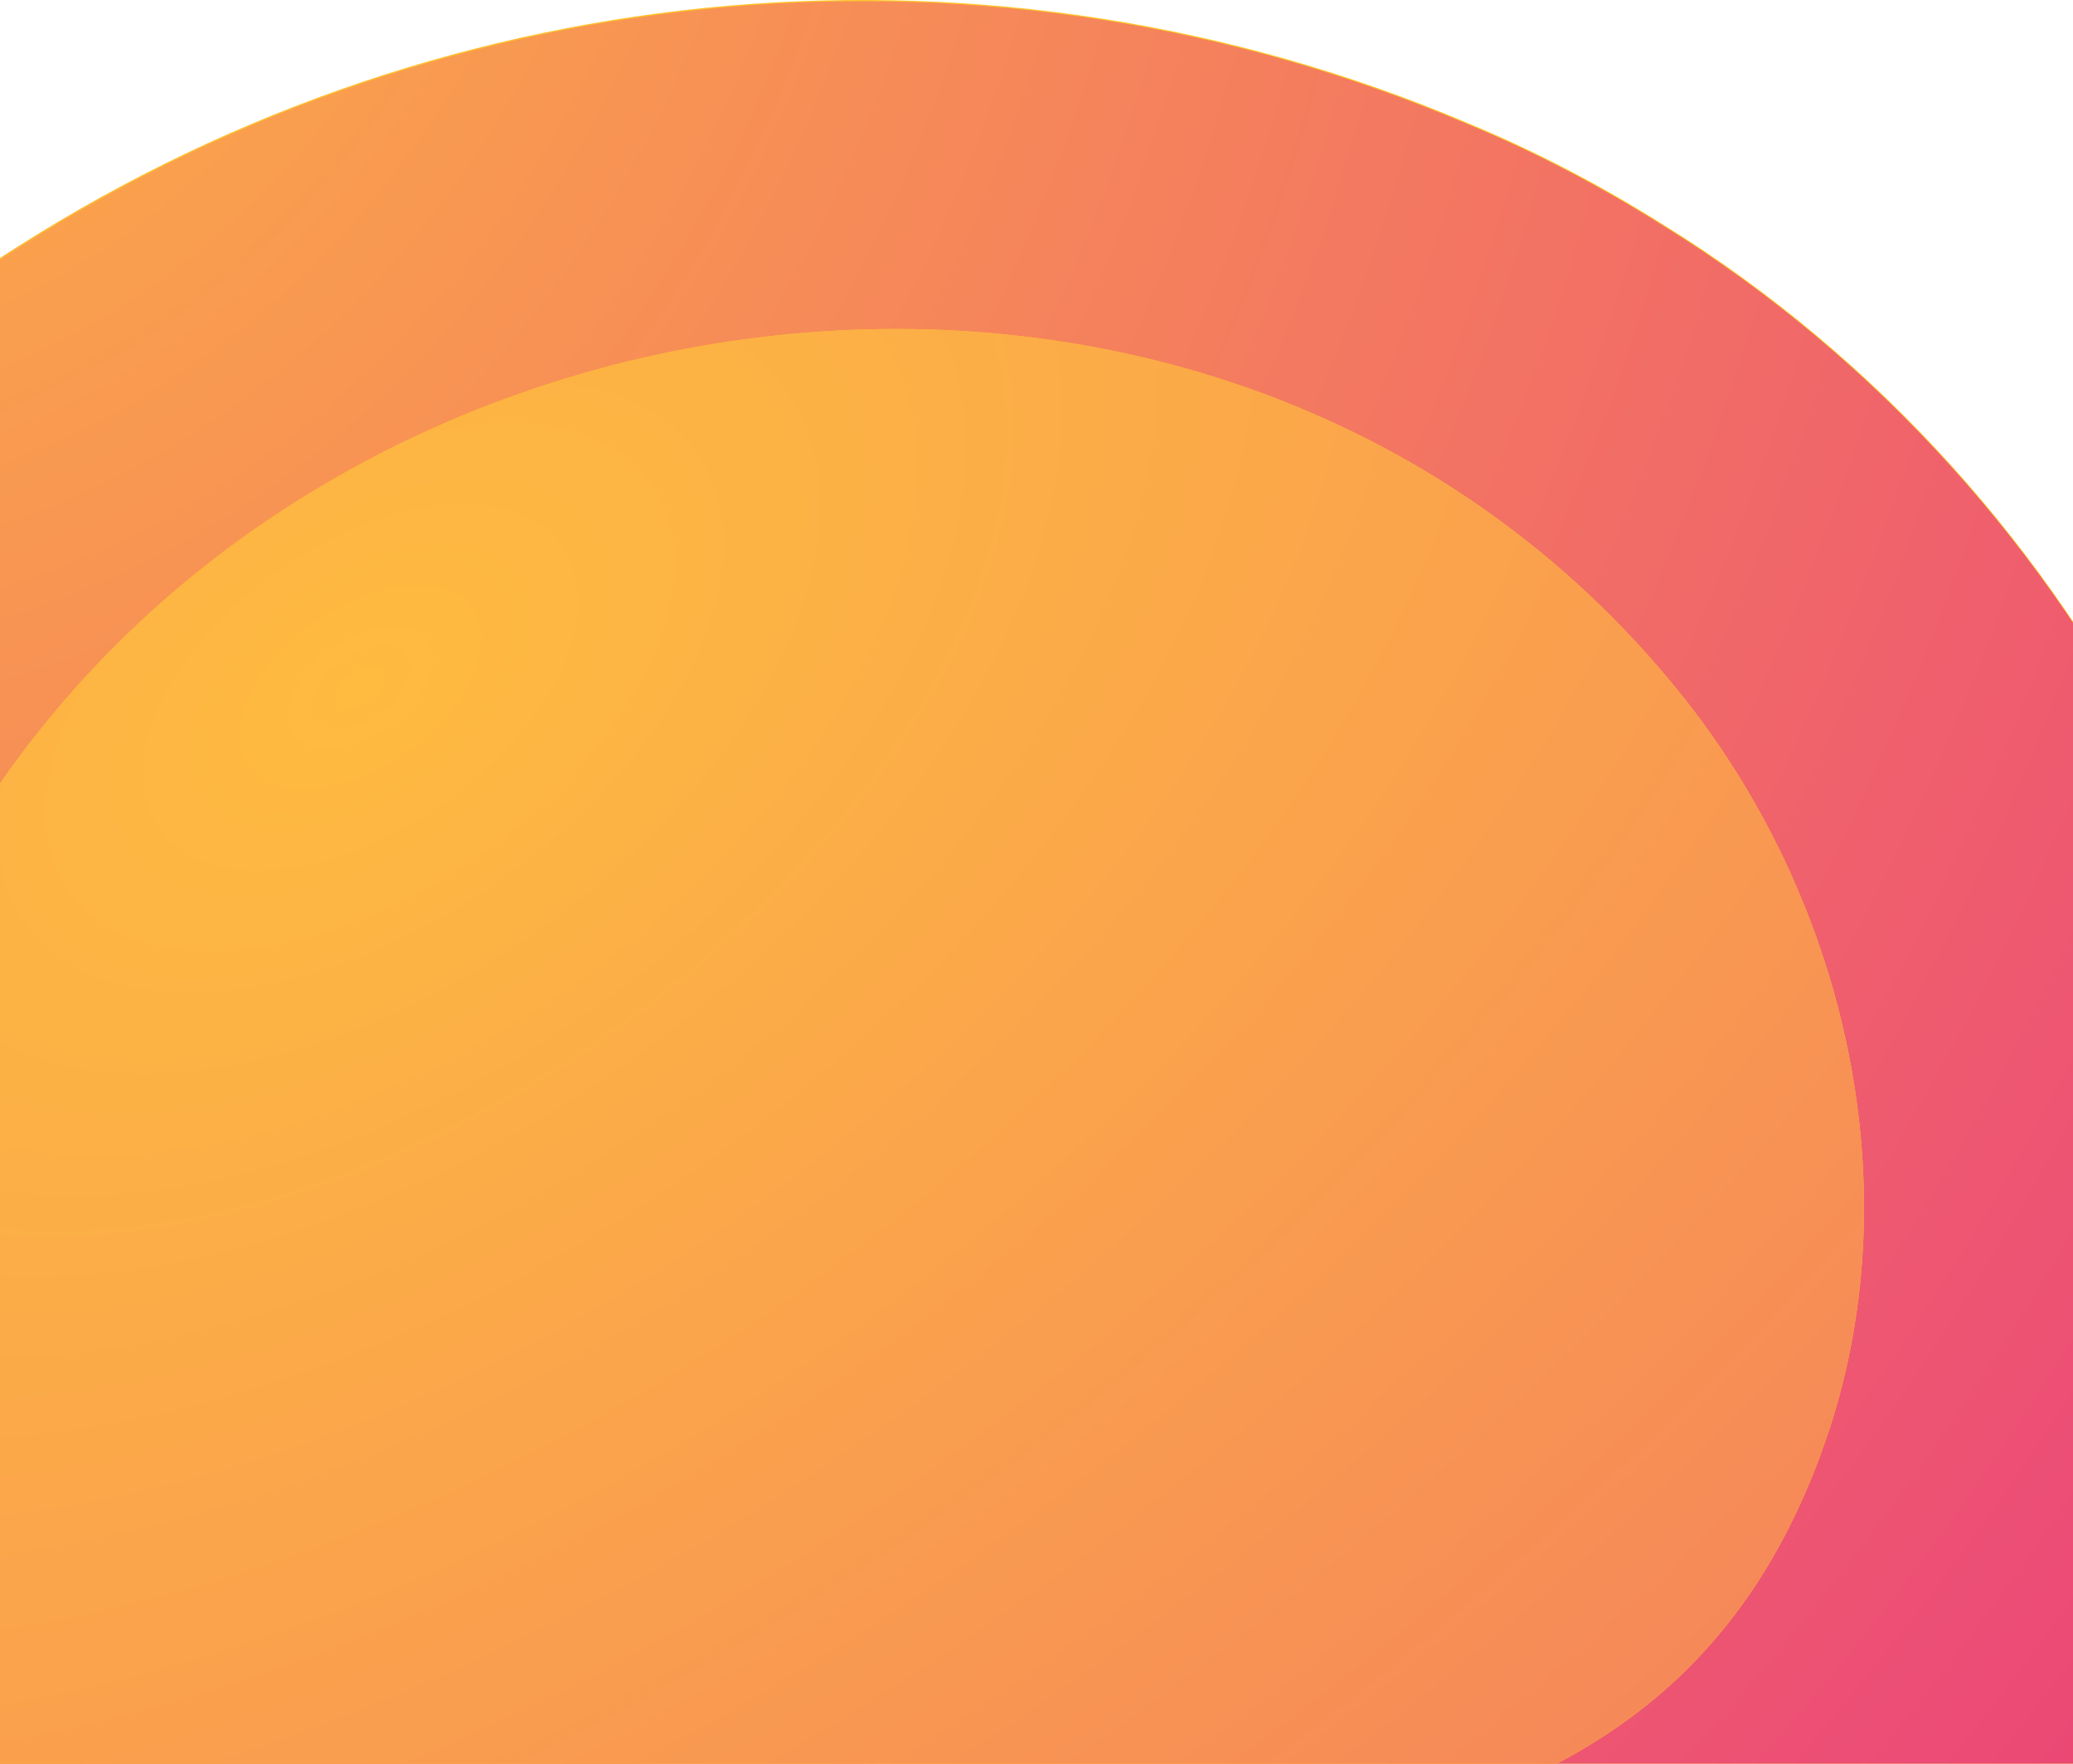 <svg width="462" height="393" viewBox="0 0 462 393" fill="none" xmlns="http://www.w3.org/2000/svg">
<g clip-path="url(#clip0_101_590)">
<path d="M326.799 27.298C342.231 33.669 356.805 41.313 370.951 50.231C465.683 108.837 525.695 223.075 508.12 332.218C490.116 443.059 371.808 600.614 254.786 623.547C216.635 631.191 177.628 620.574 140.335 609.108C77.752 589.997 19.026 558.996 -42.7 541.159C-66.704 534.364 -92.852 532.666 -116 542.009C-156.293 558.146 -166.152 592.97 -183.298 628.218C-202.588 668.138 -235.165 701.688 -274.601 722.497C-355.617 764.965 -460.208 745.005 -535.223 699.14C-646.673 631.191 -686.537 497.417 -649.673 375.959C-640.243 344.533 -625.24 313.532 -600.378 291.448C-557.941 253.227 -494.072 246.432 -438.347 260.447C-399.768 270.214 -364.619 288.9 -331.184 309.285C-303.75 326.272 -278.459 349.629 -244.596 349.629C-176.011 350.054 -155.007 262.57 -133.146 213.732C-104.426 149.181 -55.988 92.699 4.023 54.903C100.899 -6.676 221.351 -17.293 326.799 27.298Z" fill="url(#paint0_linear_101_590)"/>
<path d="M326.836 27.557C342.26 33.925 356.827 41.568 370.966 50.484C465.654 109.078 525.638 223.293 508.071 332.414C490.076 443.232 371.823 600.756 254.855 623.684C216.723 631.326 177.734 620.712 140.458 609.248C77.904 590.141 19.206 559.146 -42.491 541.313C-66.484 534.519 -92.62 532.821 -115.757 542.162C-156.031 558.297 -165.886 593.113 -183.024 628.354C-202.304 668.266 -234.867 701.809 -274.284 722.614C-355.262 765.073 -459.805 745.117 -534.784 699.261C-646.182 631.326 -686.028 497.58 -649.181 376.147C-639.755 344.727 -624.759 313.732 -599.909 291.653C-557.492 253.439 -493.653 246.646 -437.954 260.658C-399.393 270.423 -364.26 289.105 -330.84 309.486C-303.419 326.469 -278.141 349.822 -244.293 349.822C-175.74 350.246 -154.746 262.781 -132.895 213.952C-104.188 149.414 -55.773 92.944 4.21 55.155C101.041 -6.411 221.436 -17.026 326.836 27.557Z" fill="url(#paint1_radial_101_590)"/>
<path d="M-682.68 899.588C-876.431 754.773 -763.267 435.839 -576.802 338.163C-506.932 301.641 -425.488 287.626 -347.044 297.819C-276.316 307.161 -188.014 330.943 -115.571 303.764C-60.704 282.955 -35.413 231.569 -6.693 184.854C73.036 54.903 274.075 30.696 373.951 153.853C410.815 199.293 425.818 262.57 407.814 318.203C365.378 447.305 223.065 392.097 142.478 461.32C110.329 488.924 101.756 544.132 82.895 581.079C63.606 618.875 40.03 654.973 14.739 689.372C-38.414 761.992 -103.14 828.242 -177.726 879.628C-326.469 982.4 -512.504 1012.98 -669.82 908.931C-674.107 905.958 -678.393 902.985 -682.68 899.588Z" fill="url(#paint2_linear_101_590)"/>
<path d="M-682.68 899.588C-876.431 754.773 -763.267 435.839 -576.802 338.163C-506.932 301.641 -425.488 287.626 -347.044 297.819C-276.316 307.161 -188.014 330.943 -115.571 303.764C-60.704 282.955 -35.413 231.569 -6.693 184.854C73.036 54.903 274.075 30.696 373.951 153.853C410.815 199.293 425.818 262.57 407.814 318.203C365.378 447.305 223.065 392.097 142.478 461.32C110.329 488.924 101.756 544.132 82.895 581.079C63.606 618.875 40.03 654.973 14.739 689.372C-38.414 761.992 -103.14 828.242 -177.726 879.628C-326.469 982.4 -512.504 1012.98 -669.82 908.931C-674.107 905.958 -678.393 902.985 -682.68 899.588Z" fill="url(#paint3_radial_101_590)"/>
</g>
<defs>
<linearGradient id="paint0_linear_101_590" x1="-728.634" y1="760.404" x2="888.396" y2="-131" gradientUnits="userSpaceOnUse">
<stop stop-color="#FF9370"/>
<stop offset="1" stop-color="#FFDF00"/>
</linearGradient>
<radialGradient id="paint1_radial_101_590" cx="0" cy="0" r="1" gradientUnits="userSpaceOnUse" gradientTransform="translate(-70.469 -115.209) rotate(79.626) scale(1313.6 1235.52)">
<stop stop-color="#FEBB40"/>
<stop offset="0.558" stop-color="#EC4C76"/>
<stop offset="0.973" stop-color="#D60B52"/>
</radialGradient>
<linearGradient id="paint2_linear_101_590" x1="392.451" y1="-466.926" x2="-635.497" y2="1192.7" gradientUnits="userSpaceOnUse">
<stop stop-color="#FFDF00"/>
<stop offset="1" stop-color="#FF9370"/>
</linearGradient>
<radialGradient id="paint3_radial_101_590" cx="0" cy="0" r="1" gradientUnits="userSpaceOnUse" gradientTransform="translate(88.512 145.069) rotate(-122.724) scale(1401.84 2365.81)">
<stop stop-color="#FEBB40"/>
<stop offset="0.558" stop-color="#EC4C76"/>
<stop offset="0.973" stop-color="#D60B52"/>
</radialGradient>
<clipPath id="clip0_101_590">
<rect width="511" height="393" fill="white"/>
</clipPath>
</defs>
</svg>
